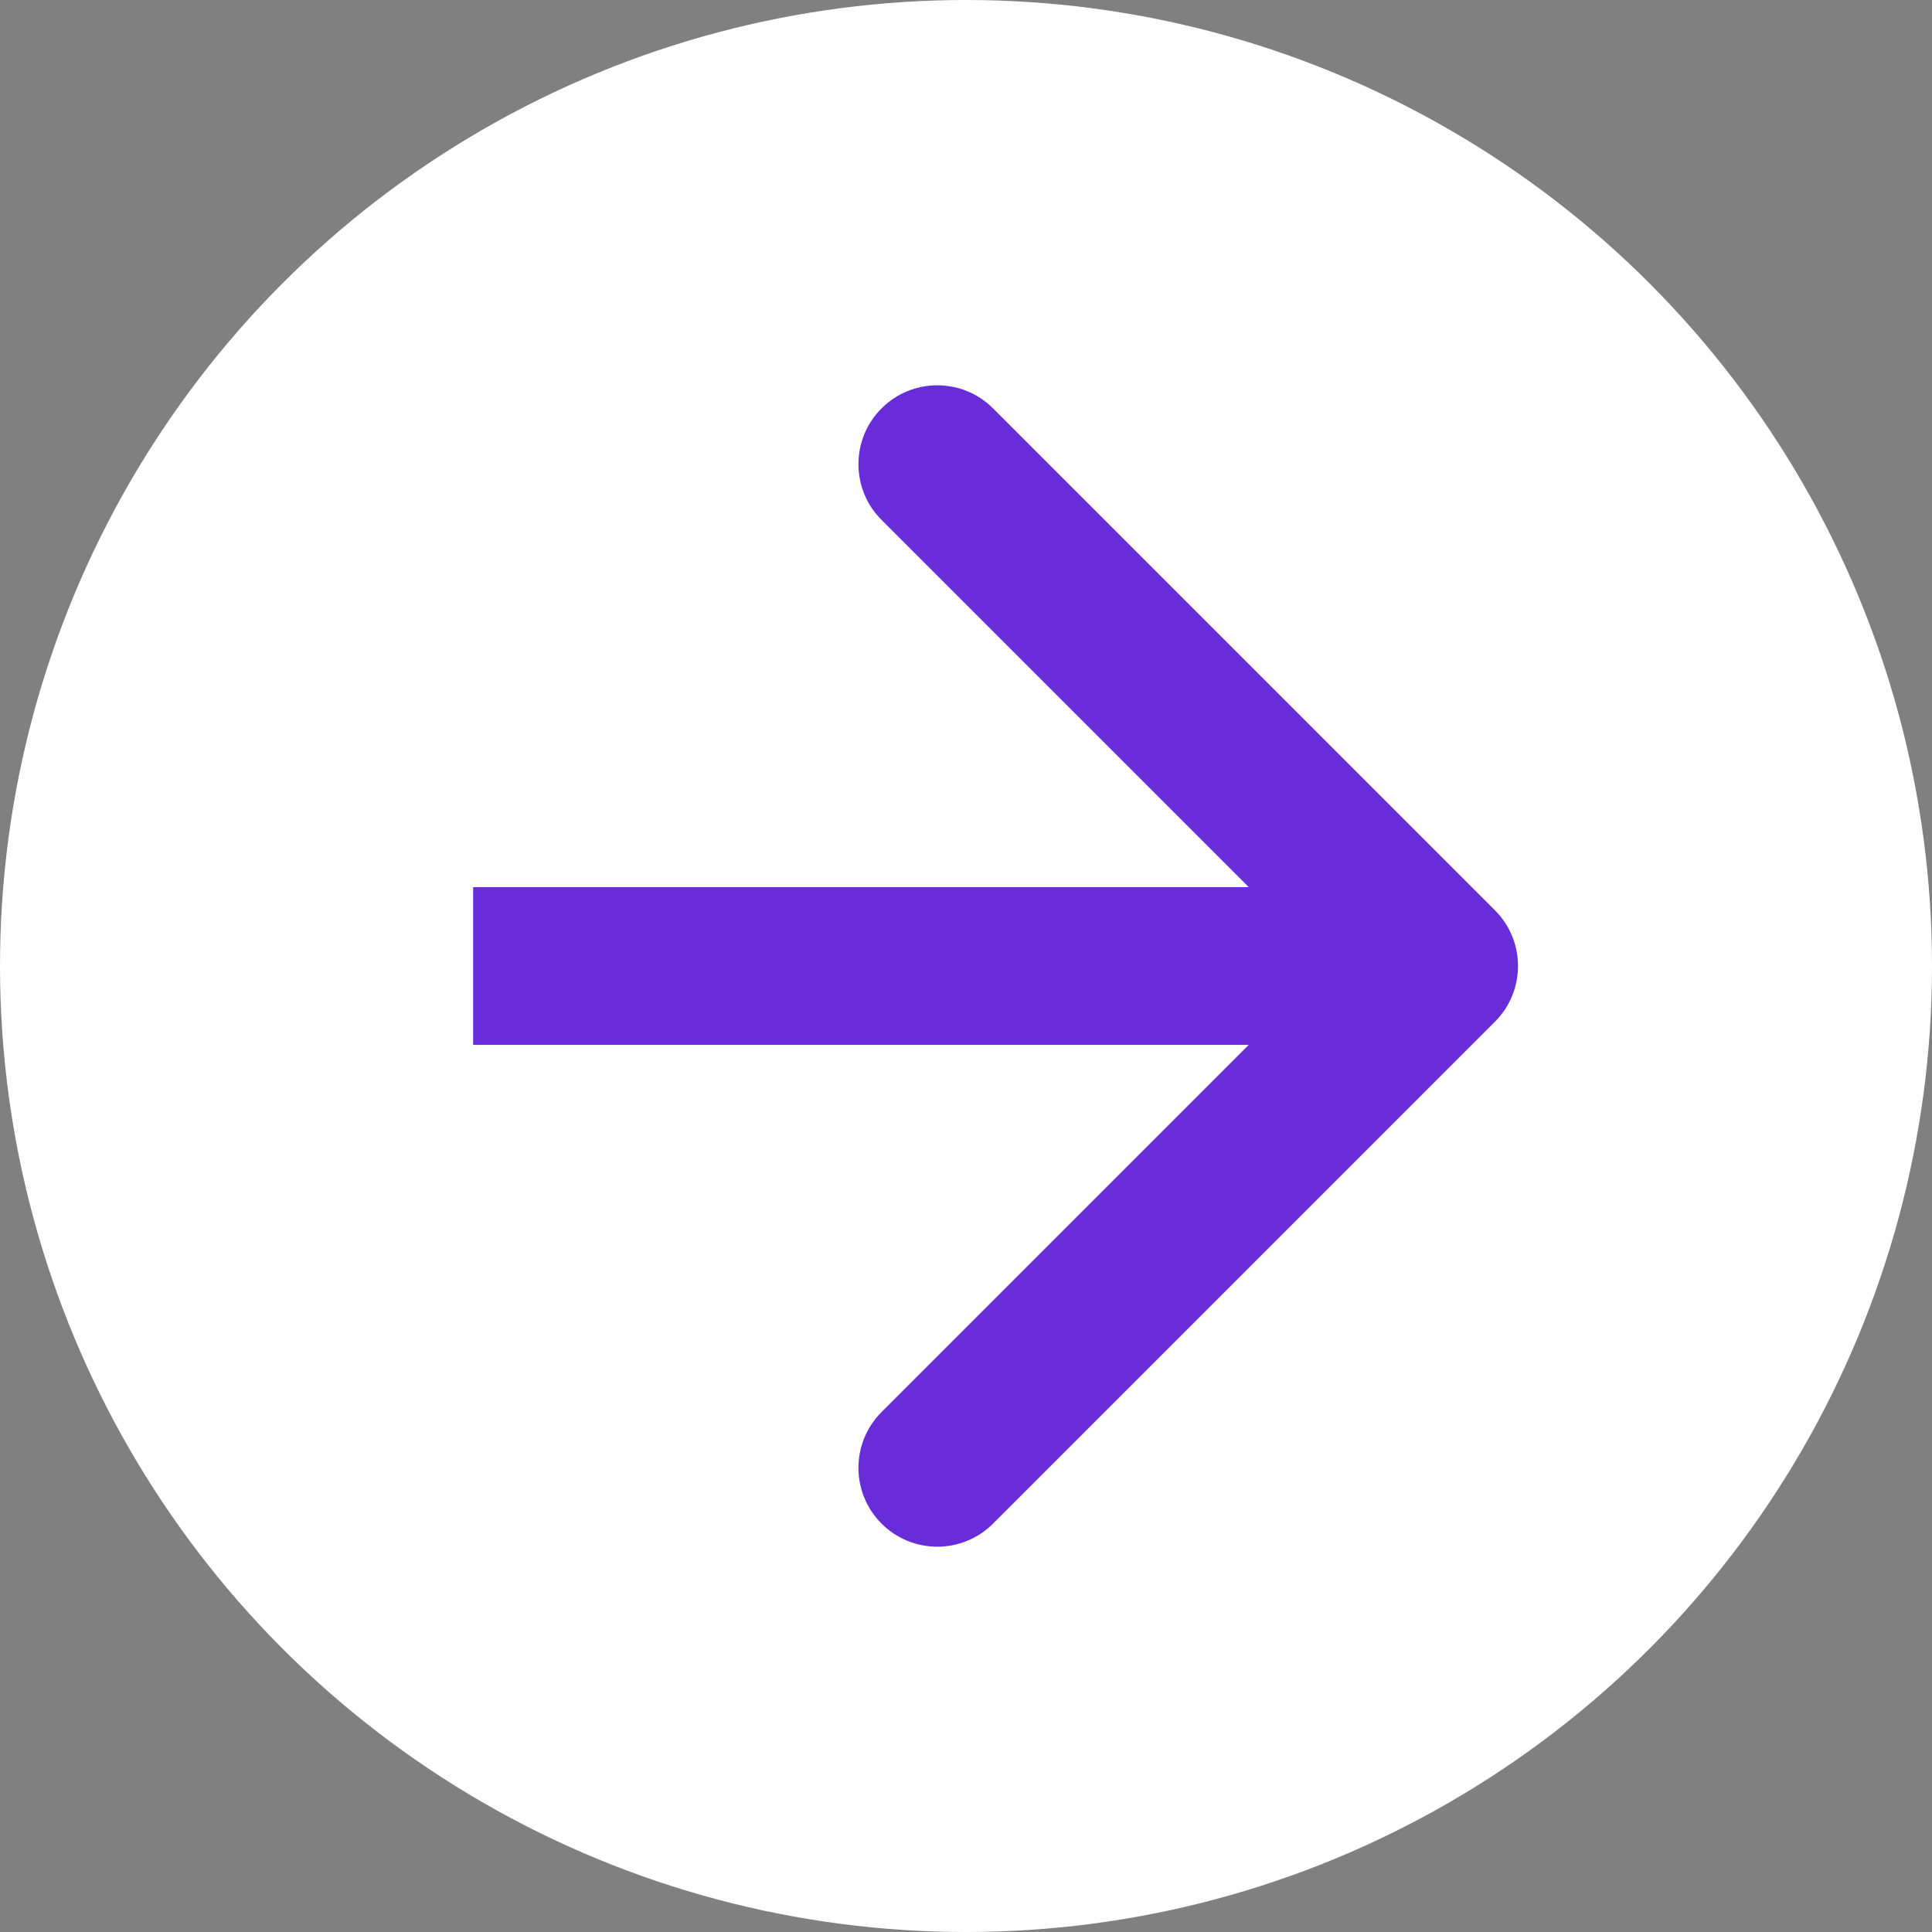 <svg width="98" height="98" viewBox="0 0 98 98" fill="none" xmlns="http://www.w3.org/2000/svg">
<rect x="0" y="0" width="98" height="98" fill="#808080" stroke="none"/>
<circle cx="49" cy="49" r="49" fill="white"/>
<path d="M75.828 51.828C77.391 50.266 77.391 47.734 75.828 46.172L50.373 20.716C48.81 19.154 46.278 19.154 44.716 20.716C43.154 22.278 43.154 24.811 44.716 26.373L67.343 49L44.716 71.627C43.154 73.189 43.154 75.722 44.716 77.284C46.278 78.846 48.81 78.846 50.373 77.284L75.828 51.828ZM24 53H73V45H24V53Z" fill="#682CD8"/>
</svg>
